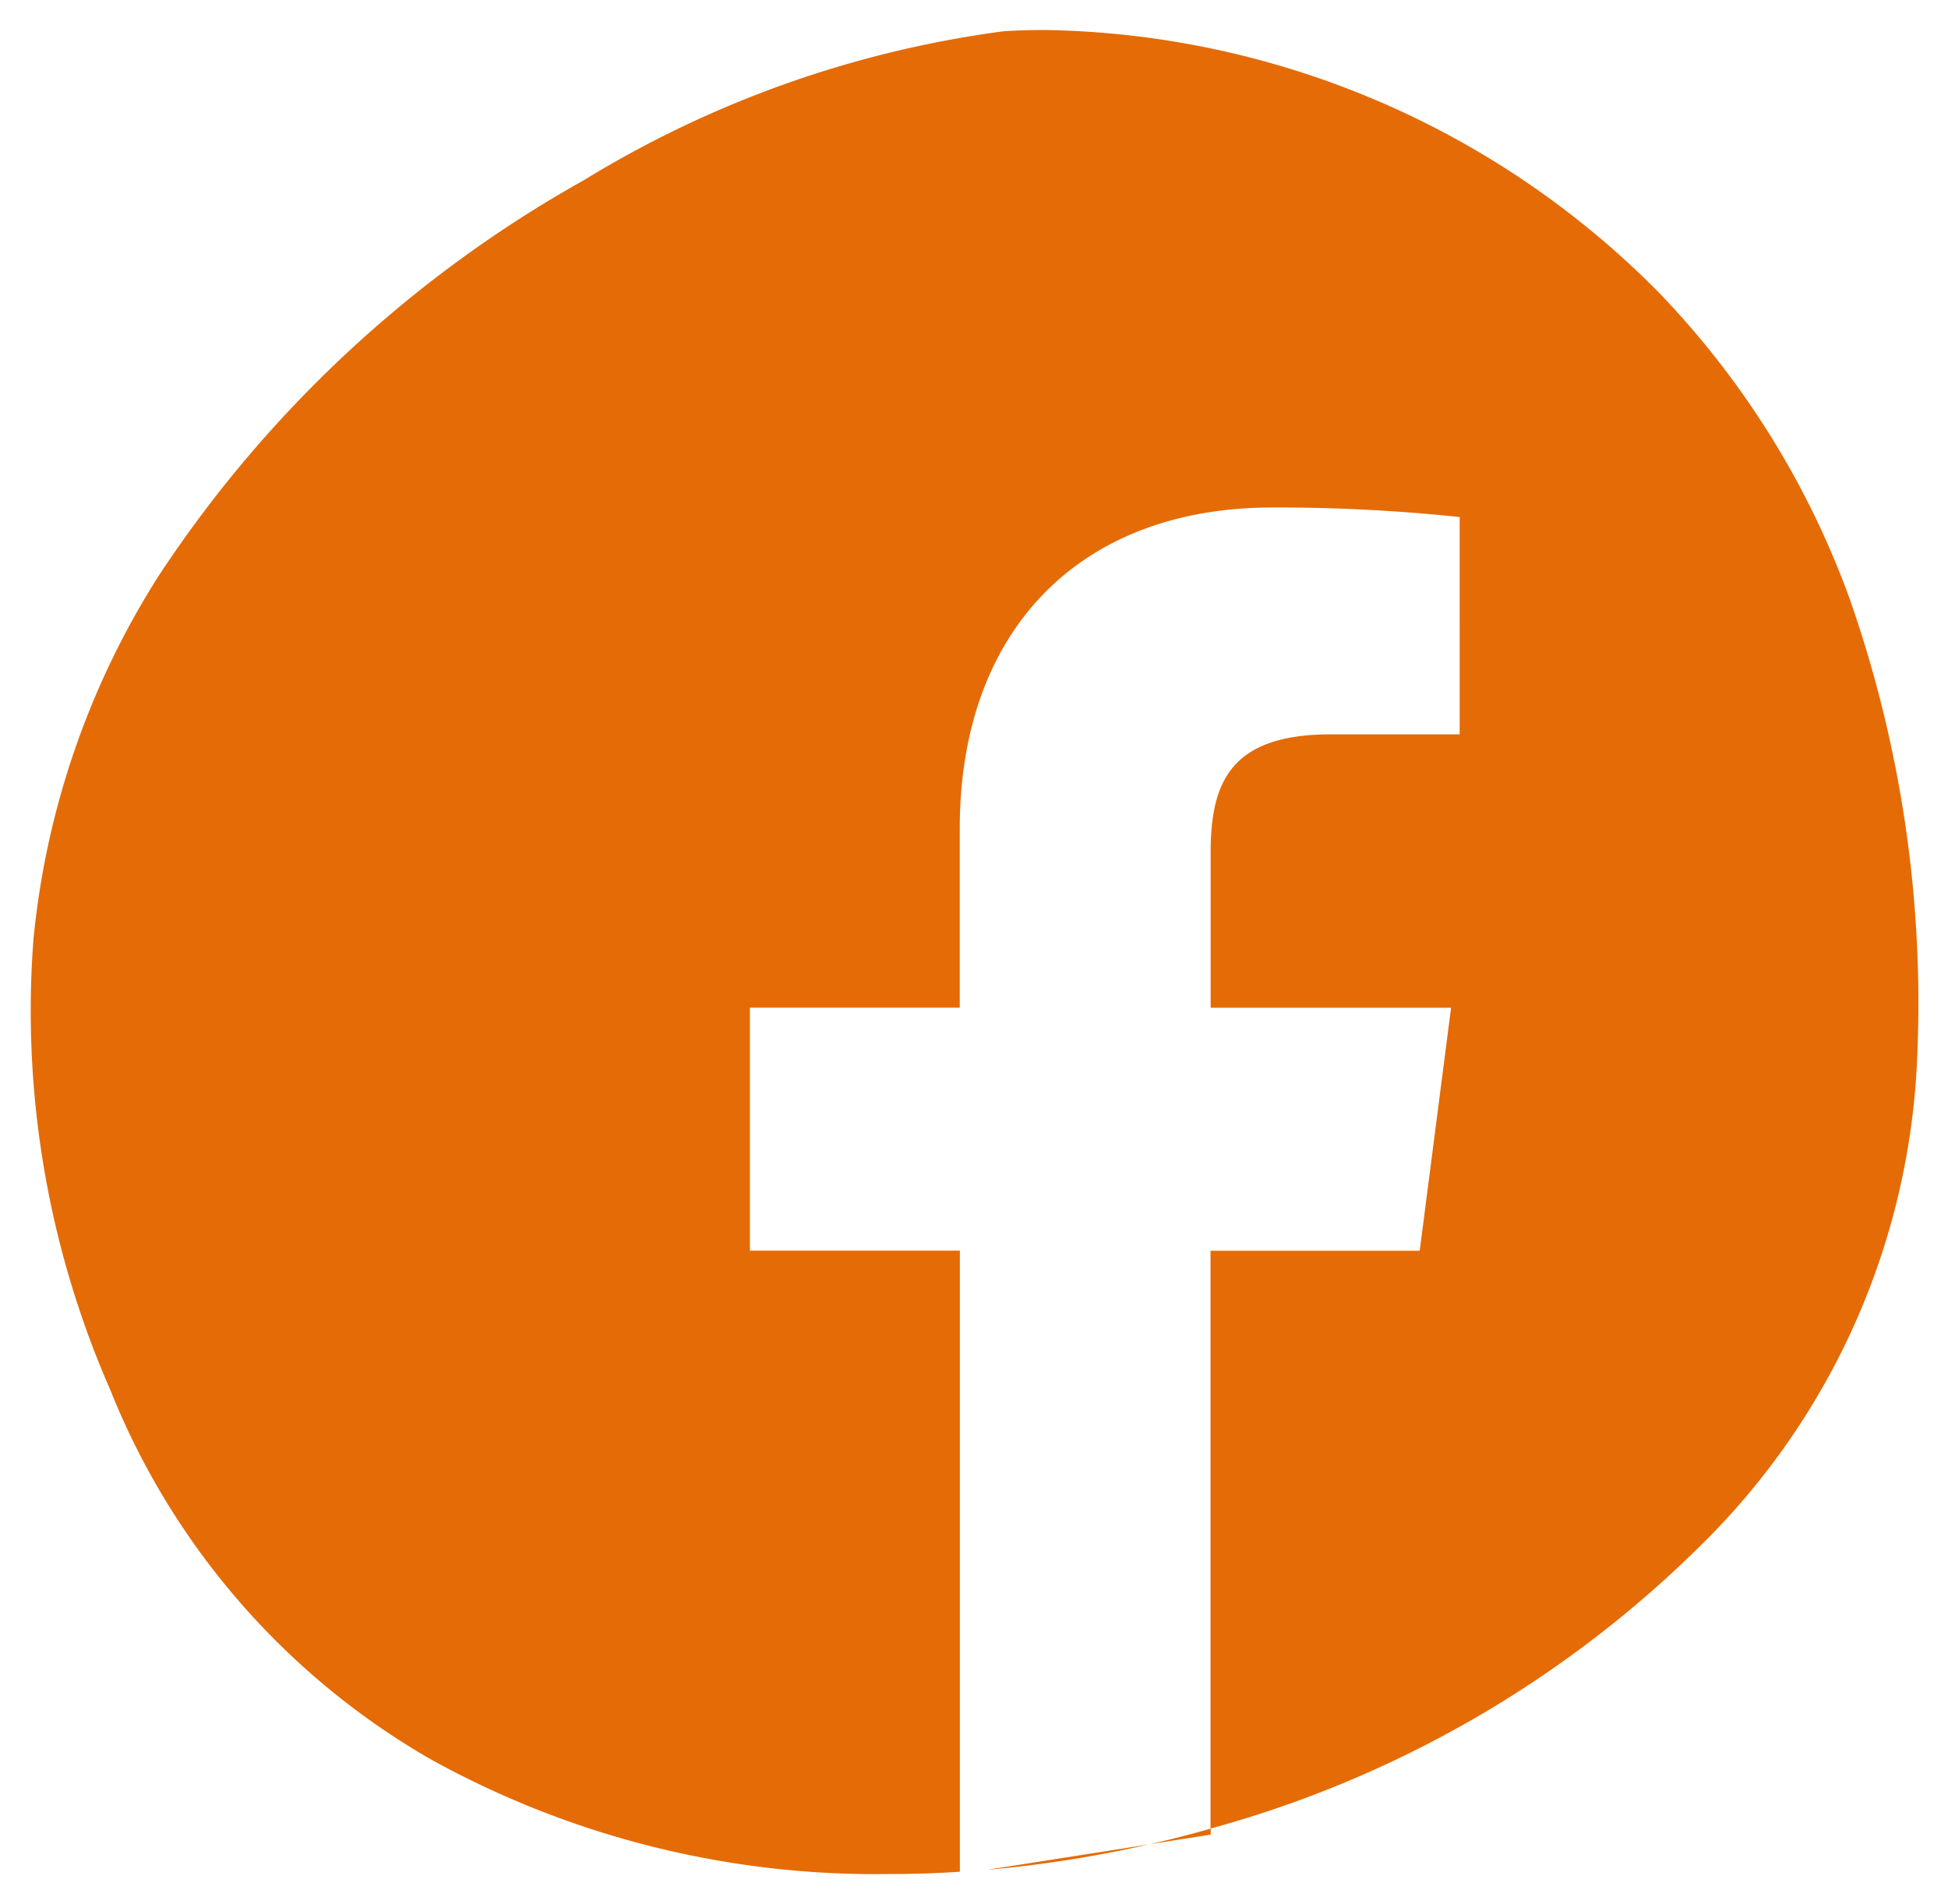 <svg xmlns="http://www.w3.org/2000/svg" width="32.471" height="31.744" viewBox="0 0 32.471 31.744"><defs><style>.a{fill:#e56b06;stroke:rgba(0,0,0,0);stroke-miterlimit:10;}</style></defs><path class="a" d="M812.324,321.744a15.312,15.312,0,0,1-7.65-1.916,12.425,12.425,0,0,1-5.339-6.164,15.734,15.734,0,0,1-1.279-7.484,13.755,13.755,0,0,1,2.08-6.066,20.408,20.408,0,0,1,7.1-6.612,17.882,17.882,0,0,1,6.994-2.481c.219-.014.447-.021.677-.021a14.692,14.692,0,0,1,10.236,4.369,14.447,14.447,0,0,1,3.2,5.146,20.411,20.411,0,0,1,1.115,7.605,12.088,12.088,0,0,1-3.614,8.151,18.568,18.568,0,0,1-8.166,4.715v-9.634h3.487l.523-4.051H817.68v-2.586c0-1.184.341-1.972,2.007-1.972h2.144V299.12a29,29,0,0,0-3.124-.159c-3.213,0-5.209,2.051-5.209,5.353V307.3H810v4.051h3.5v10.355C813.1,321.732,812.7,321.744,812.324,321.744Zm1.647-.073v0l2.671-.419A19.936,19.936,0,0,1,813.971,321.672Zm2.7-.425v0c.337-.077.677-.164,1.01-.259v.1Z" transform="translate(-797.5 -290.5)"/></svg>